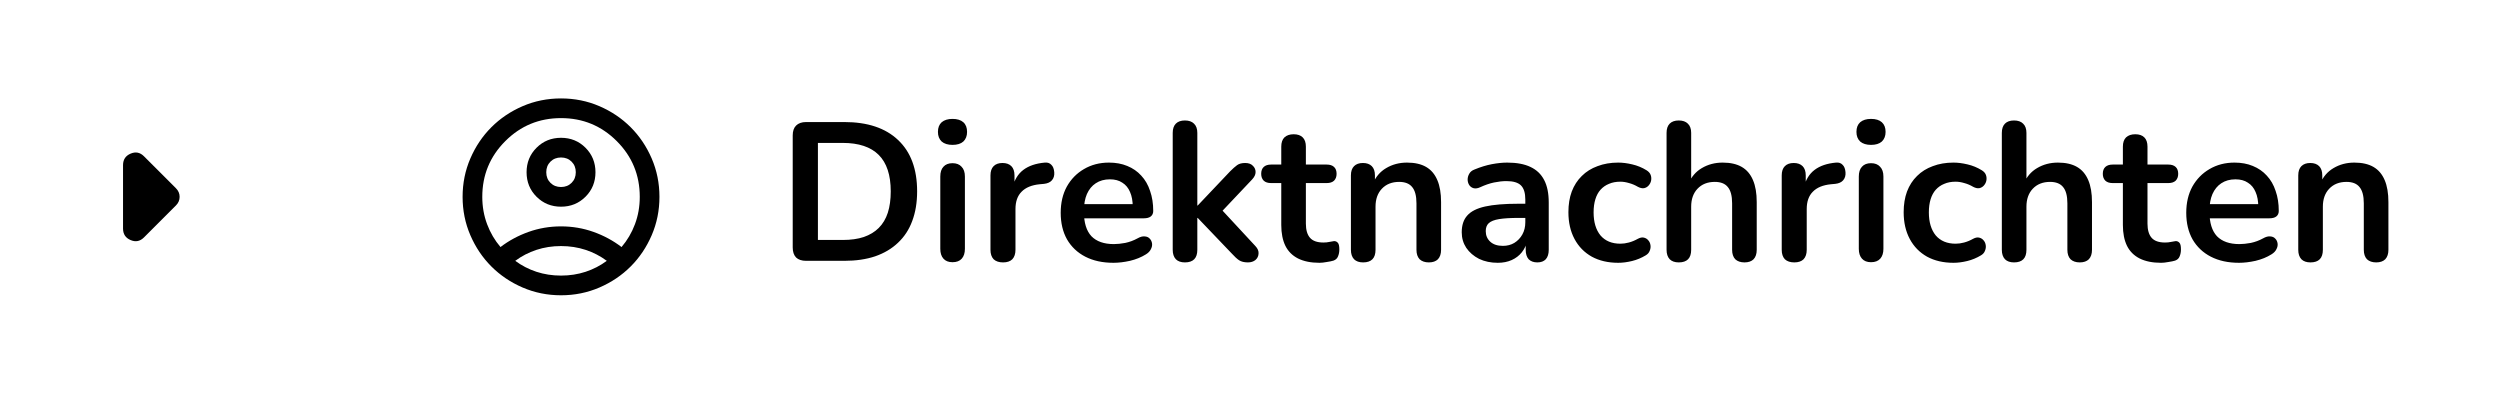 <svg width="254" height="40" viewBox="0 0 254 40" fill="none" xmlns="http://www.w3.org/2000/svg">
<mask id="mask0_237_753" style="mask-type:alpha" maskUnits="userSpaceOnUse" x="0" y="5" width="30" height="30">
<rect y="35" width="30" height="30" transform="rotate(-90 0 35)" fill="#D9D9D9"/>
</mask>
<g mask="url(#mask0_237_753)">
<path d="M17.875 20.875L14.625 24.125C14.229 24.521 13.776 24.609 13.266 24.39C12.755 24.172 12.5 23.781 12.5 23.219V16.781C12.5 16.219 12.755 15.829 13.266 15.61C13.776 15.391 14.229 15.479 14.625 15.875L17.875 19.125C18 19.25 18.094 19.386 18.156 19.531C18.219 19.677 18.25 19.834 18.25 20C18.25 20.167 18.219 20.323 18.156 20.469C18.094 20.615 18 20.75 17.875 20.875Z" fill="black"/>
</g>
<mask id="mask1_237_753" style="mask-type:alpha" maskUnits="userSpaceOnUse" x="45" y="8" width="24" height="24">
<rect x="45" y="8" width="24" height="24" fill="#D9D9D9"/>
</mask>
<g mask="url(#mask1_237_753)">
<path d="M50.85 25.1C51.7 24.45 52.65 23.937 53.7 23.562C54.75 23.187 55.85 23 57 23C58.15 23 59.25 23.187 60.3 23.562C61.35 23.937 62.3 24.45 63.15 25.1C63.733 24.417 64.188 23.642 64.513 22.775C64.838 21.908 65 20.983 65 20C65 17.783 64.221 15.896 62.663 14.337C61.104 12.779 59.217 12 57 12C54.783 12 52.896 12.779 51.338 14.337C49.779 15.896 49 17.783 49 20C49 20.983 49.163 21.908 49.488 22.775C49.813 23.642 50.267 24.417 50.85 25.1ZM57 21C56.017 21 55.187 20.663 54.512 19.988C53.837 19.313 53.5 18.483 53.5 17.5C53.5 16.517 53.837 15.687 54.512 15.012C55.187 14.337 56.017 14 57 14C57.983 14 58.813 14.337 59.488 15.012C60.163 15.687 60.5 16.517 60.5 17.5C60.5 18.483 60.163 19.313 59.488 19.988C58.813 20.663 57.983 21 57 21ZM57 30C55.617 30 54.317 29.737 53.1 29.212C51.883 28.687 50.825 27.975 49.925 27.075C49.025 26.175 48.313 25.117 47.788 23.9C47.263 22.683 47 21.383 47 20C47 18.617 47.263 17.317 47.788 16.1C48.313 14.883 49.025 13.825 49.925 12.925C50.825 12.025 51.883 11.312 53.1 10.787C54.317 10.262 55.617 10 57 10C58.383 10 59.683 10.262 60.9 10.787C62.117 11.312 63.175 12.025 64.075 12.925C64.975 13.825 65.687 14.883 66.212 16.1C66.737 17.317 67 18.617 67 20C67 21.383 66.737 22.683 66.212 23.9C65.687 25.117 64.975 26.175 64.075 27.075C63.175 27.975 62.117 28.687 60.9 29.212C59.683 29.737 58.383 30 57 30ZM57 28C57.883 28 58.717 27.871 59.5 27.613C60.283 27.354 61 26.983 61.65 26.5C61 26.017 60.283 25.646 59.5 25.387C58.717 25.129 57.883 25 57 25C56.117 25 55.283 25.129 54.5 25.387C53.717 25.646 53 26.017 52.35 26.5C53 26.983 53.717 27.354 54.5 27.613C55.283 27.871 56.117 28 57 28ZM57 19C57.433 19 57.792 18.858 58.075 18.575C58.358 18.292 58.5 17.933 58.5 17.5C58.5 17.067 58.358 16.708 58.075 16.425C57.792 16.142 57.433 16 57 16C56.567 16 56.208 16.142 55.925 16.425C55.642 16.708 55.5 17.067 55.5 17.5C55.5 17.933 55.642 18.292 55.925 18.575C56.208 18.858 56.567 19 57 19Z" fill="black"/>
</g>
<path d="M81.9 26.5C81.46 26.5 81.12 26.387 80.88 26.16C80.653 25.92 80.54 25.58 80.54 25.14V13.76C80.54 13.32 80.653 12.987 80.88 12.76C81.12 12.52 81.46 12.4 81.9 12.4H85.78C88.14 12.4 89.96 13.007 91.24 14.22C92.533 15.433 93.18 17.173 93.18 19.44C93.18 20.573 93.013 21.58 92.68 22.46C92.36 23.327 91.88 24.06 91.24 24.66C90.613 25.26 89.84 25.72 88.92 26.04C88.013 26.347 86.967 26.5 85.78 26.5H81.9ZM83.1 24.38H85.62C86.447 24.38 87.16 24.28 87.76 24.08C88.373 23.867 88.88 23.56 89.28 23.16C89.693 22.747 90 22.233 90.2 21.62C90.4 20.993 90.5 20.267 90.5 19.44C90.5 17.787 90.093 16.553 89.28 15.74C88.467 14.927 87.247 14.52 85.62 14.52H83.1V24.38ZM96.774 26.64C96.374 26.64 96.068 26.52 95.854 26.28C95.641 26.04 95.534 25.707 95.534 25.28V17.94C95.534 17.5 95.641 17.167 95.854 16.94C96.068 16.7 96.374 16.58 96.774 16.58C97.174 16.58 97.481 16.7 97.694 16.94C97.921 17.167 98.034 17.5 98.034 17.94V25.28C98.034 25.707 97.928 26.04 97.714 26.28C97.501 26.52 97.188 26.64 96.774 26.64ZM96.774 14.72C96.308 14.72 95.941 14.607 95.674 14.38C95.421 14.14 95.294 13.813 95.294 13.4C95.294 12.973 95.421 12.647 95.674 12.42C95.941 12.193 96.308 12.08 96.774 12.08C97.254 12.08 97.621 12.193 97.874 12.42C98.128 12.647 98.254 12.973 98.254 13.4C98.254 13.813 98.128 14.14 97.874 14.38C97.621 14.607 97.254 14.72 96.774 14.72ZM101.912 26.66C101.499 26.66 101.179 26.553 100.952 26.34C100.739 26.113 100.632 25.793 100.632 25.38V17.82C100.632 17.407 100.739 17.093 100.952 16.88C101.165 16.667 101.465 16.56 101.852 16.56C102.239 16.56 102.539 16.667 102.752 16.88C102.965 17.093 103.072 17.407 103.072 17.82V19.08H102.872C103.059 18.28 103.425 17.673 103.972 17.26C104.519 16.847 105.245 16.6 106.152 16.52C106.432 16.493 106.652 16.567 106.812 16.74C106.985 16.9 107.085 17.153 107.112 17.5C107.139 17.833 107.059 18.107 106.872 18.32C106.699 18.52 106.432 18.64 106.072 18.68L105.632 18.72C104.819 18.8 104.205 19.053 103.792 19.48C103.379 19.893 103.172 20.48 103.172 21.24V25.38C103.172 25.793 103.065 26.113 102.852 26.34C102.639 26.553 102.325 26.66 101.912 26.66ZM113.128 26.7C112.021 26.7 111.068 26.493 110.268 26.08C109.468 25.667 108.848 25.08 108.408 24.32C107.981 23.56 107.768 22.66 107.768 21.62C107.768 20.607 107.974 19.72 108.388 18.96C108.814 18.2 109.394 17.607 110.128 17.18C110.874 16.74 111.721 16.52 112.668 16.52C113.361 16.52 113.981 16.633 114.528 16.86C115.088 17.087 115.561 17.413 115.948 17.84C116.348 18.267 116.648 18.787 116.848 19.4C117.061 20 117.168 20.68 117.168 21.44C117.168 21.68 117.081 21.867 116.908 22C116.748 22.12 116.514 22.18 116.208 22.18H109.788V20.74H115.408L115.088 21.04C115.088 20.427 114.994 19.913 114.808 19.5C114.634 19.087 114.374 18.773 114.028 18.56C113.694 18.333 113.274 18.22 112.768 18.22C112.208 18.22 111.728 18.353 111.328 18.62C110.941 18.873 110.641 19.24 110.428 19.72C110.228 20.187 110.128 20.747 110.128 21.4V21.54C110.128 22.633 110.381 23.453 110.888 24C111.408 24.533 112.168 24.8 113.168 24.8C113.514 24.8 113.901 24.76 114.328 24.68C114.768 24.587 115.181 24.433 115.568 24.22C115.848 24.06 116.094 23.993 116.308 24.02C116.521 24.033 116.688 24.107 116.808 24.24C116.941 24.373 117.021 24.54 117.048 24.74C117.074 24.927 117.034 25.12 116.928 25.32C116.834 25.52 116.668 25.693 116.428 25.84C115.961 26.133 115.421 26.353 114.808 26.5C114.208 26.633 113.648 26.7 113.128 26.7ZM120.388 26.66C119.988 26.66 119.681 26.553 119.468 26.34C119.254 26.113 119.148 25.793 119.148 25.38V13.5C119.148 13.087 119.254 12.773 119.468 12.56C119.681 12.347 119.988 12.24 120.388 12.24C120.788 12.24 121.094 12.347 121.308 12.56C121.534 12.773 121.648 13.087 121.648 13.5V20.88H121.688L124.988 17.4C125.254 17.133 125.488 16.927 125.688 16.78C125.888 16.633 126.161 16.56 126.508 16.56C126.854 16.56 127.114 16.653 127.288 16.84C127.474 17.013 127.568 17.227 127.568 17.48C127.568 17.733 127.448 17.987 127.208 18.24L123.728 21.92V20.88L127.548 25C127.788 25.253 127.894 25.513 127.868 25.78C127.854 26.033 127.748 26.247 127.548 26.42C127.348 26.58 127.094 26.66 126.788 26.66C126.414 26.66 126.114 26.587 125.888 26.44C125.674 26.293 125.434 26.073 125.168 25.78L121.688 22.14H121.648V25.38C121.648 26.233 121.228 26.66 120.388 26.66ZM134.057 26.7C133.191 26.7 132.464 26.553 131.877 26.26C131.304 25.967 130.877 25.54 130.597 24.98C130.317 24.407 130.177 23.7 130.177 22.86V18.6H129.137C128.817 18.6 128.571 18.52 128.397 18.36C128.224 18.187 128.137 17.953 128.137 17.66C128.137 17.353 128.224 17.12 128.397 16.96C128.571 16.8 128.817 16.72 129.137 16.72H130.177V14.9C130.177 14.487 130.284 14.173 130.497 13.96C130.724 13.747 131.037 13.64 131.437 13.64C131.837 13.64 132.144 13.747 132.357 13.96C132.571 14.173 132.677 14.487 132.677 14.9V16.72H134.797C135.117 16.72 135.364 16.8 135.537 16.96C135.711 17.12 135.797 17.353 135.797 17.66C135.797 17.953 135.711 18.187 135.537 18.36C135.364 18.52 135.117 18.6 134.797 18.6H132.677V22.72C132.677 23.36 132.817 23.84 133.097 24.16C133.377 24.48 133.831 24.64 134.457 24.64C134.684 24.64 134.884 24.62 135.057 24.58C135.231 24.54 135.384 24.513 135.517 24.5C135.677 24.487 135.811 24.54 135.917 24.66C136.024 24.767 136.077 24.993 136.077 25.34C136.077 25.607 136.031 25.847 135.937 26.06C135.857 26.26 135.704 26.4 135.477 26.48C135.304 26.533 135.077 26.58 134.797 26.62C134.517 26.673 134.271 26.7 134.057 26.7ZM138.493 26.66C138.093 26.66 137.786 26.553 137.573 26.34C137.36 26.113 137.253 25.793 137.253 25.38V17.82C137.253 17.407 137.36 17.093 137.573 16.88C137.786 16.667 138.086 16.56 138.473 16.56C138.86 16.56 139.16 16.667 139.373 16.88C139.586 17.093 139.693 17.407 139.693 17.82V19.18L139.473 18.68C139.766 17.973 140.22 17.44 140.833 17.08C141.46 16.707 142.166 16.52 142.953 16.52C143.74 16.52 144.386 16.667 144.893 16.96C145.4 17.253 145.78 17.7 146.033 18.3C146.286 18.887 146.413 19.633 146.413 20.54V25.38C146.413 25.793 146.306 26.113 146.093 26.34C145.88 26.553 145.573 26.66 145.173 26.66C144.773 26.66 144.46 26.553 144.233 26.34C144.02 26.113 143.913 25.793 143.913 25.38V20.66C143.913 19.9 143.766 19.347 143.473 19C143.193 18.653 142.753 18.48 142.153 18.48C141.42 18.48 140.833 18.713 140.393 19.18C139.966 19.633 139.753 20.24 139.753 21V25.38C139.753 26.233 139.333 26.66 138.493 26.66ZM152.172 26.7C151.466 26.7 150.832 26.567 150.272 26.3C149.726 26.02 149.292 25.647 148.972 25.18C148.666 24.713 148.512 24.187 148.512 23.6C148.512 22.88 148.699 22.313 149.072 21.9C149.446 21.473 150.052 21.167 150.892 20.98C151.732 20.793 152.859 20.7 154.272 20.7H155.272V22.14H154.292C153.466 22.14 152.806 22.18 152.312 22.26C151.819 22.34 151.466 22.48 151.252 22.68C151.052 22.867 150.952 23.133 150.952 23.48C150.952 23.92 151.106 24.28 151.412 24.56C151.719 24.84 152.146 24.98 152.692 24.98C153.132 24.98 153.519 24.88 153.852 24.68C154.199 24.467 154.472 24.18 154.672 23.82C154.872 23.46 154.972 23.047 154.972 22.58V20.28C154.972 19.613 154.826 19.133 154.532 18.84C154.239 18.547 153.746 18.4 153.052 18.4C152.666 18.4 152.246 18.447 151.792 18.54C151.352 18.633 150.886 18.793 150.392 19.02C150.139 19.14 149.912 19.173 149.712 19.12C149.526 19.067 149.379 18.96 149.272 18.8C149.166 18.627 149.112 18.44 149.112 18.24C149.112 18.04 149.166 17.847 149.272 17.66C149.379 17.46 149.559 17.313 149.812 17.22C150.426 16.967 151.012 16.787 151.572 16.68C152.146 16.573 152.666 16.52 153.132 16.52C154.092 16.52 154.879 16.667 155.492 16.96C156.119 17.253 156.586 17.7 156.892 18.3C157.199 18.887 157.352 19.647 157.352 20.58V25.38C157.352 25.793 157.252 26.113 157.052 26.34C156.852 26.553 156.566 26.66 156.192 26.66C155.819 26.66 155.526 26.553 155.312 26.34C155.112 26.113 155.012 25.793 155.012 25.38V24.42H155.172C155.079 24.887 154.892 25.293 154.612 25.64C154.346 25.973 154.006 26.233 153.592 26.42C153.179 26.607 152.706 26.7 152.172 26.7ZM164.41 26.7C163.383 26.7 162.49 26.493 161.73 26.08C160.97 25.653 160.383 25.053 159.97 24.28C159.557 23.507 159.35 22.6 159.35 21.56C159.35 20.773 159.463 20.073 159.69 19.46C159.93 18.833 160.27 18.307 160.71 17.88C161.15 17.44 161.683 17.107 162.31 16.88C162.937 16.64 163.637 16.52 164.41 16.52C164.85 16.52 165.323 16.58 165.83 16.7C166.35 16.82 166.837 17.02 167.29 17.3C167.503 17.433 167.643 17.593 167.71 17.78C167.777 17.967 167.79 18.16 167.75 18.36C167.71 18.547 167.623 18.713 167.49 18.86C167.37 18.993 167.217 19.08 167.03 19.12C166.843 19.147 166.637 19.1 166.41 18.98C166.117 18.807 165.817 18.68 165.51 18.6C165.203 18.507 164.91 18.46 164.63 18.46C164.19 18.46 163.803 18.533 163.47 18.68C163.137 18.813 162.85 19.013 162.61 19.28C162.383 19.533 162.21 19.853 162.09 20.24C161.97 20.627 161.91 21.073 161.91 21.58C161.91 22.567 162.143 23.347 162.61 23.92C163.09 24.48 163.763 24.76 164.63 24.76C164.91 24.76 165.197 24.72 165.49 24.64C165.797 24.56 166.103 24.433 166.41 24.26C166.637 24.14 166.837 24.1 167.01 24.14C167.197 24.18 167.35 24.273 167.47 24.42C167.59 24.553 167.663 24.72 167.69 24.92C167.717 25.107 167.69 25.293 167.61 25.48C167.543 25.667 167.41 25.82 167.21 25.94C166.77 26.207 166.303 26.4 165.81 26.52C165.317 26.64 164.85 26.7 164.41 26.7ZM170.563 26.66C170.163 26.66 169.857 26.553 169.643 26.34C169.43 26.113 169.323 25.793 169.323 25.38V13.5C169.323 13.087 169.43 12.773 169.643 12.56C169.857 12.347 170.163 12.24 170.563 12.24C170.963 12.24 171.27 12.347 171.483 12.56C171.71 12.773 171.823 13.087 171.823 13.5V18.68H171.543C171.837 17.973 172.29 17.44 172.903 17.08C173.53 16.707 174.237 16.52 175.023 16.52C175.81 16.52 176.457 16.667 176.963 16.96C177.47 17.253 177.85 17.7 178.103 18.3C178.357 18.887 178.483 19.633 178.483 20.54V25.38C178.483 25.793 178.377 26.113 178.163 26.34C177.95 26.553 177.643 26.66 177.243 26.66C176.843 26.66 176.53 26.553 176.303 26.34C176.09 26.113 175.983 25.793 175.983 25.38V20.66C175.983 19.9 175.837 19.347 175.543 19C175.263 18.653 174.823 18.48 174.223 18.48C173.49 18.48 172.903 18.713 172.463 19.18C172.037 19.633 171.823 20.24 171.823 21V25.38C171.823 26.233 171.403 26.66 170.563 26.66ZM182.303 26.66C181.889 26.66 181.569 26.553 181.343 26.34C181.129 26.113 181.023 25.793 181.023 25.38V17.82C181.023 17.407 181.129 17.093 181.343 16.88C181.556 16.667 181.856 16.56 182.243 16.56C182.629 16.56 182.929 16.667 183.143 16.88C183.356 17.093 183.463 17.407 183.463 17.82V19.08H183.263C183.449 18.28 183.816 17.673 184.363 17.26C184.909 16.847 185.636 16.6 186.543 16.52C186.823 16.493 187.043 16.567 187.203 16.74C187.376 16.9 187.476 17.153 187.503 17.5C187.529 17.833 187.449 18.107 187.263 18.32C187.089 18.52 186.823 18.64 186.463 18.68L186.023 18.72C185.209 18.8 184.596 19.053 184.183 19.48C183.769 19.893 183.563 20.48 183.563 21.24V25.38C183.563 25.793 183.456 26.113 183.243 26.34C183.029 26.553 182.716 26.66 182.303 26.66ZM190.095 26.64C189.695 26.64 189.388 26.52 189.175 26.28C188.961 26.04 188.855 25.707 188.855 25.28V17.94C188.855 17.5 188.961 17.167 189.175 16.94C189.388 16.7 189.695 16.58 190.095 16.58C190.495 16.58 190.801 16.7 191.015 16.94C191.241 17.167 191.355 17.5 191.355 17.94V25.28C191.355 25.707 191.248 26.04 191.035 26.28C190.821 26.52 190.508 26.64 190.095 26.64ZM190.095 14.72C189.628 14.72 189.261 14.607 188.995 14.38C188.741 14.14 188.615 13.813 188.615 13.4C188.615 12.973 188.741 12.647 188.995 12.42C189.261 12.193 189.628 12.08 190.095 12.08C190.575 12.08 190.941 12.193 191.195 12.42C191.448 12.647 191.575 12.973 191.575 13.4C191.575 13.813 191.448 14.14 191.195 14.38C190.941 14.607 190.575 14.72 190.095 14.72ZM198.472 26.7C197.446 26.7 196.552 26.493 195.792 26.08C195.032 25.653 194.446 25.053 194.032 24.28C193.619 23.507 193.412 22.6 193.412 21.56C193.412 20.773 193.526 20.073 193.752 19.46C193.992 18.833 194.332 18.307 194.772 17.88C195.212 17.44 195.746 17.107 196.372 16.88C196.999 16.64 197.699 16.52 198.472 16.52C198.912 16.52 199.386 16.58 199.892 16.7C200.412 16.82 200.899 17.02 201.352 17.3C201.566 17.433 201.706 17.593 201.772 17.78C201.839 17.967 201.852 18.16 201.812 18.36C201.772 18.547 201.686 18.713 201.552 18.86C201.432 18.993 201.279 19.08 201.092 19.12C200.906 19.147 200.699 19.1 200.472 18.98C200.179 18.807 199.879 18.68 199.572 18.6C199.266 18.507 198.972 18.46 198.692 18.46C198.252 18.46 197.866 18.533 197.532 18.68C197.199 18.813 196.912 19.013 196.672 19.28C196.446 19.533 196.272 19.853 196.152 20.24C196.032 20.627 195.972 21.073 195.972 21.58C195.972 22.567 196.206 23.347 196.672 23.92C197.152 24.48 197.826 24.76 198.692 24.76C198.972 24.76 199.259 24.72 199.552 24.64C199.859 24.56 200.166 24.433 200.472 24.26C200.699 24.14 200.899 24.1 201.072 24.14C201.259 24.18 201.412 24.273 201.532 24.42C201.652 24.553 201.726 24.72 201.752 24.92C201.779 25.107 201.752 25.293 201.672 25.48C201.606 25.667 201.472 25.82 201.272 25.94C200.832 26.207 200.366 26.4 199.872 26.52C199.379 26.64 198.912 26.7 198.472 26.7ZM204.626 26.66C204.226 26.66 203.919 26.553 203.706 26.34C203.493 26.113 203.386 25.793 203.386 25.38V13.5C203.386 13.087 203.493 12.773 203.706 12.56C203.919 12.347 204.226 12.24 204.626 12.24C205.026 12.24 205.333 12.347 205.546 12.56C205.773 12.773 205.886 13.087 205.886 13.5V18.68H205.606C205.899 17.973 206.353 17.44 206.966 17.08C207.593 16.707 208.299 16.52 209.086 16.52C209.873 16.52 210.519 16.667 211.026 16.96C211.533 17.253 211.913 17.7 212.166 18.3C212.419 18.887 212.546 19.633 212.546 20.54V25.38C212.546 25.793 212.439 26.113 212.226 26.34C212.013 26.553 211.706 26.66 211.306 26.66C210.906 26.66 210.593 26.553 210.366 26.34C210.153 26.113 210.046 25.793 210.046 25.38V20.66C210.046 19.9 209.899 19.347 209.606 19C209.326 18.653 208.886 18.48 208.286 18.48C207.553 18.48 206.966 18.713 206.526 19.18C206.099 19.633 205.886 20.24 205.886 21V25.38C205.886 26.233 205.466 26.66 204.626 26.66ZM219.565 26.7C218.698 26.7 217.972 26.553 217.385 26.26C216.812 25.967 216.385 25.54 216.105 24.98C215.825 24.407 215.685 23.7 215.685 22.86V18.6H214.645C214.325 18.6 214.078 18.52 213.905 18.36C213.732 18.187 213.645 17.953 213.645 17.66C213.645 17.353 213.732 17.12 213.905 16.96C214.078 16.8 214.325 16.72 214.645 16.72H215.685V14.9C215.685 14.487 215.792 14.173 216.005 13.96C216.232 13.747 216.545 13.64 216.945 13.64C217.345 13.64 217.652 13.747 217.865 13.96C218.078 14.173 218.185 14.487 218.185 14.9V16.72H220.305C220.625 16.72 220.872 16.8 221.045 16.96C221.218 17.12 221.305 17.353 221.305 17.66C221.305 17.953 221.218 18.187 221.045 18.36C220.872 18.52 220.625 18.6 220.305 18.6H218.185V22.72C218.185 23.36 218.325 23.84 218.605 24.16C218.885 24.48 219.338 24.64 219.965 24.64C220.192 24.64 220.392 24.62 220.565 24.58C220.738 24.54 220.892 24.513 221.025 24.5C221.185 24.487 221.318 24.54 221.425 24.66C221.532 24.767 221.585 24.993 221.585 25.34C221.585 25.607 221.538 25.847 221.445 26.06C221.365 26.26 221.212 26.4 220.985 26.48C220.812 26.533 220.585 26.58 220.305 26.62C220.025 26.673 219.778 26.7 219.565 26.7ZM227.483 26.7C226.377 26.7 225.423 26.493 224.623 26.08C223.823 25.667 223.203 25.08 222.763 24.32C222.337 23.56 222.123 22.66 222.123 21.62C222.123 20.607 222.33 19.72 222.743 18.96C223.17 18.2 223.75 17.607 224.483 17.18C225.23 16.74 226.077 16.52 227.023 16.52C227.717 16.52 228.337 16.633 228.883 16.86C229.443 17.087 229.917 17.413 230.303 17.84C230.703 18.267 231.003 18.787 231.203 19.4C231.417 20 231.523 20.68 231.523 21.44C231.523 21.68 231.437 21.867 231.263 22C231.103 22.12 230.87 22.18 230.563 22.18H224.143V20.74H229.763L229.443 21.04C229.443 20.427 229.35 19.913 229.163 19.5C228.99 19.087 228.73 18.773 228.383 18.56C228.05 18.333 227.63 18.22 227.123 18.22C226.563 18.22 226.083 18.353 225.683 18.62C225.297 18.873 224.997 19.24 224.783 19.72C224.583 20.187 224.483 20.747 224.483 21.4V21.54C224.483 22.633 224.737 23.453 225.243 24C225.763 24.533 226.523 24.8 227.523 24.8C227.87 24.8 228.257 24.76 228.683 24.68C229.123 24.587 229.537 24.433 229.923 24.22C230.203 24.06 230.45 23.993 230.663 24.02C230.877 24.033 231.043 24.107 231.163 24.24C231.297 24.373 231.377 24.54 231.403 24.74C231.43 24.927 231.39 25.12 231.283 25.32C231.19 25.52 231.023 25.693 230.783 25.84C230.317 26.133 229.777 26.353 229.163 26.5C228.563 26.633 228.003 26.7 227.483 26.7ZM234.743 26.66C234.343 26.66 234.036 26.553 233.823 26.34C233.61 26.113 233.503 25.793 233.503 25.38V17.82C233.503 17.407 233.61 17.093 233.823 16.88C234.036 16.667 234.336 16.56 234.723 16.56C235.11 16.56 235.41 16.667 235.623 16.88C235.836 17.093 235.943 17.407 235.943 17.82V19.18L235.723 18.68C236.016 17.973 236.47 17.44 237.083 17.08C237.71 16.707 238.416 16.52 239.203 16.52C239.99 16.52 240.636 16.667 241.143 16.96C241.65 17.253 242.03 17.7 242.283 18.3C242.536 18.887 242.663 19.633 242.663 20.54V25.38C242.663 25.793 242.556 26.113 242.343 26.34C242.13 26.553 241.823 26.66 241.423 26.66C241.023 26.66 240.71 26.553 240.483 26.34C240.27 26.113 240.163 25.793 240.163 25.38V20.66C240.163 19.9 240.016 19.347 239.723 19C239.443 18.653 239.003 18.48 238.403 18.48C237.67 18.48 237.083 18.713 236.643 19.18C236.216 19.633 236.003 20.24 236.003 21V25.38C236.003 26.233 235.583 26.66 234.743 26.66Z" fill="black"/>
</svg>
